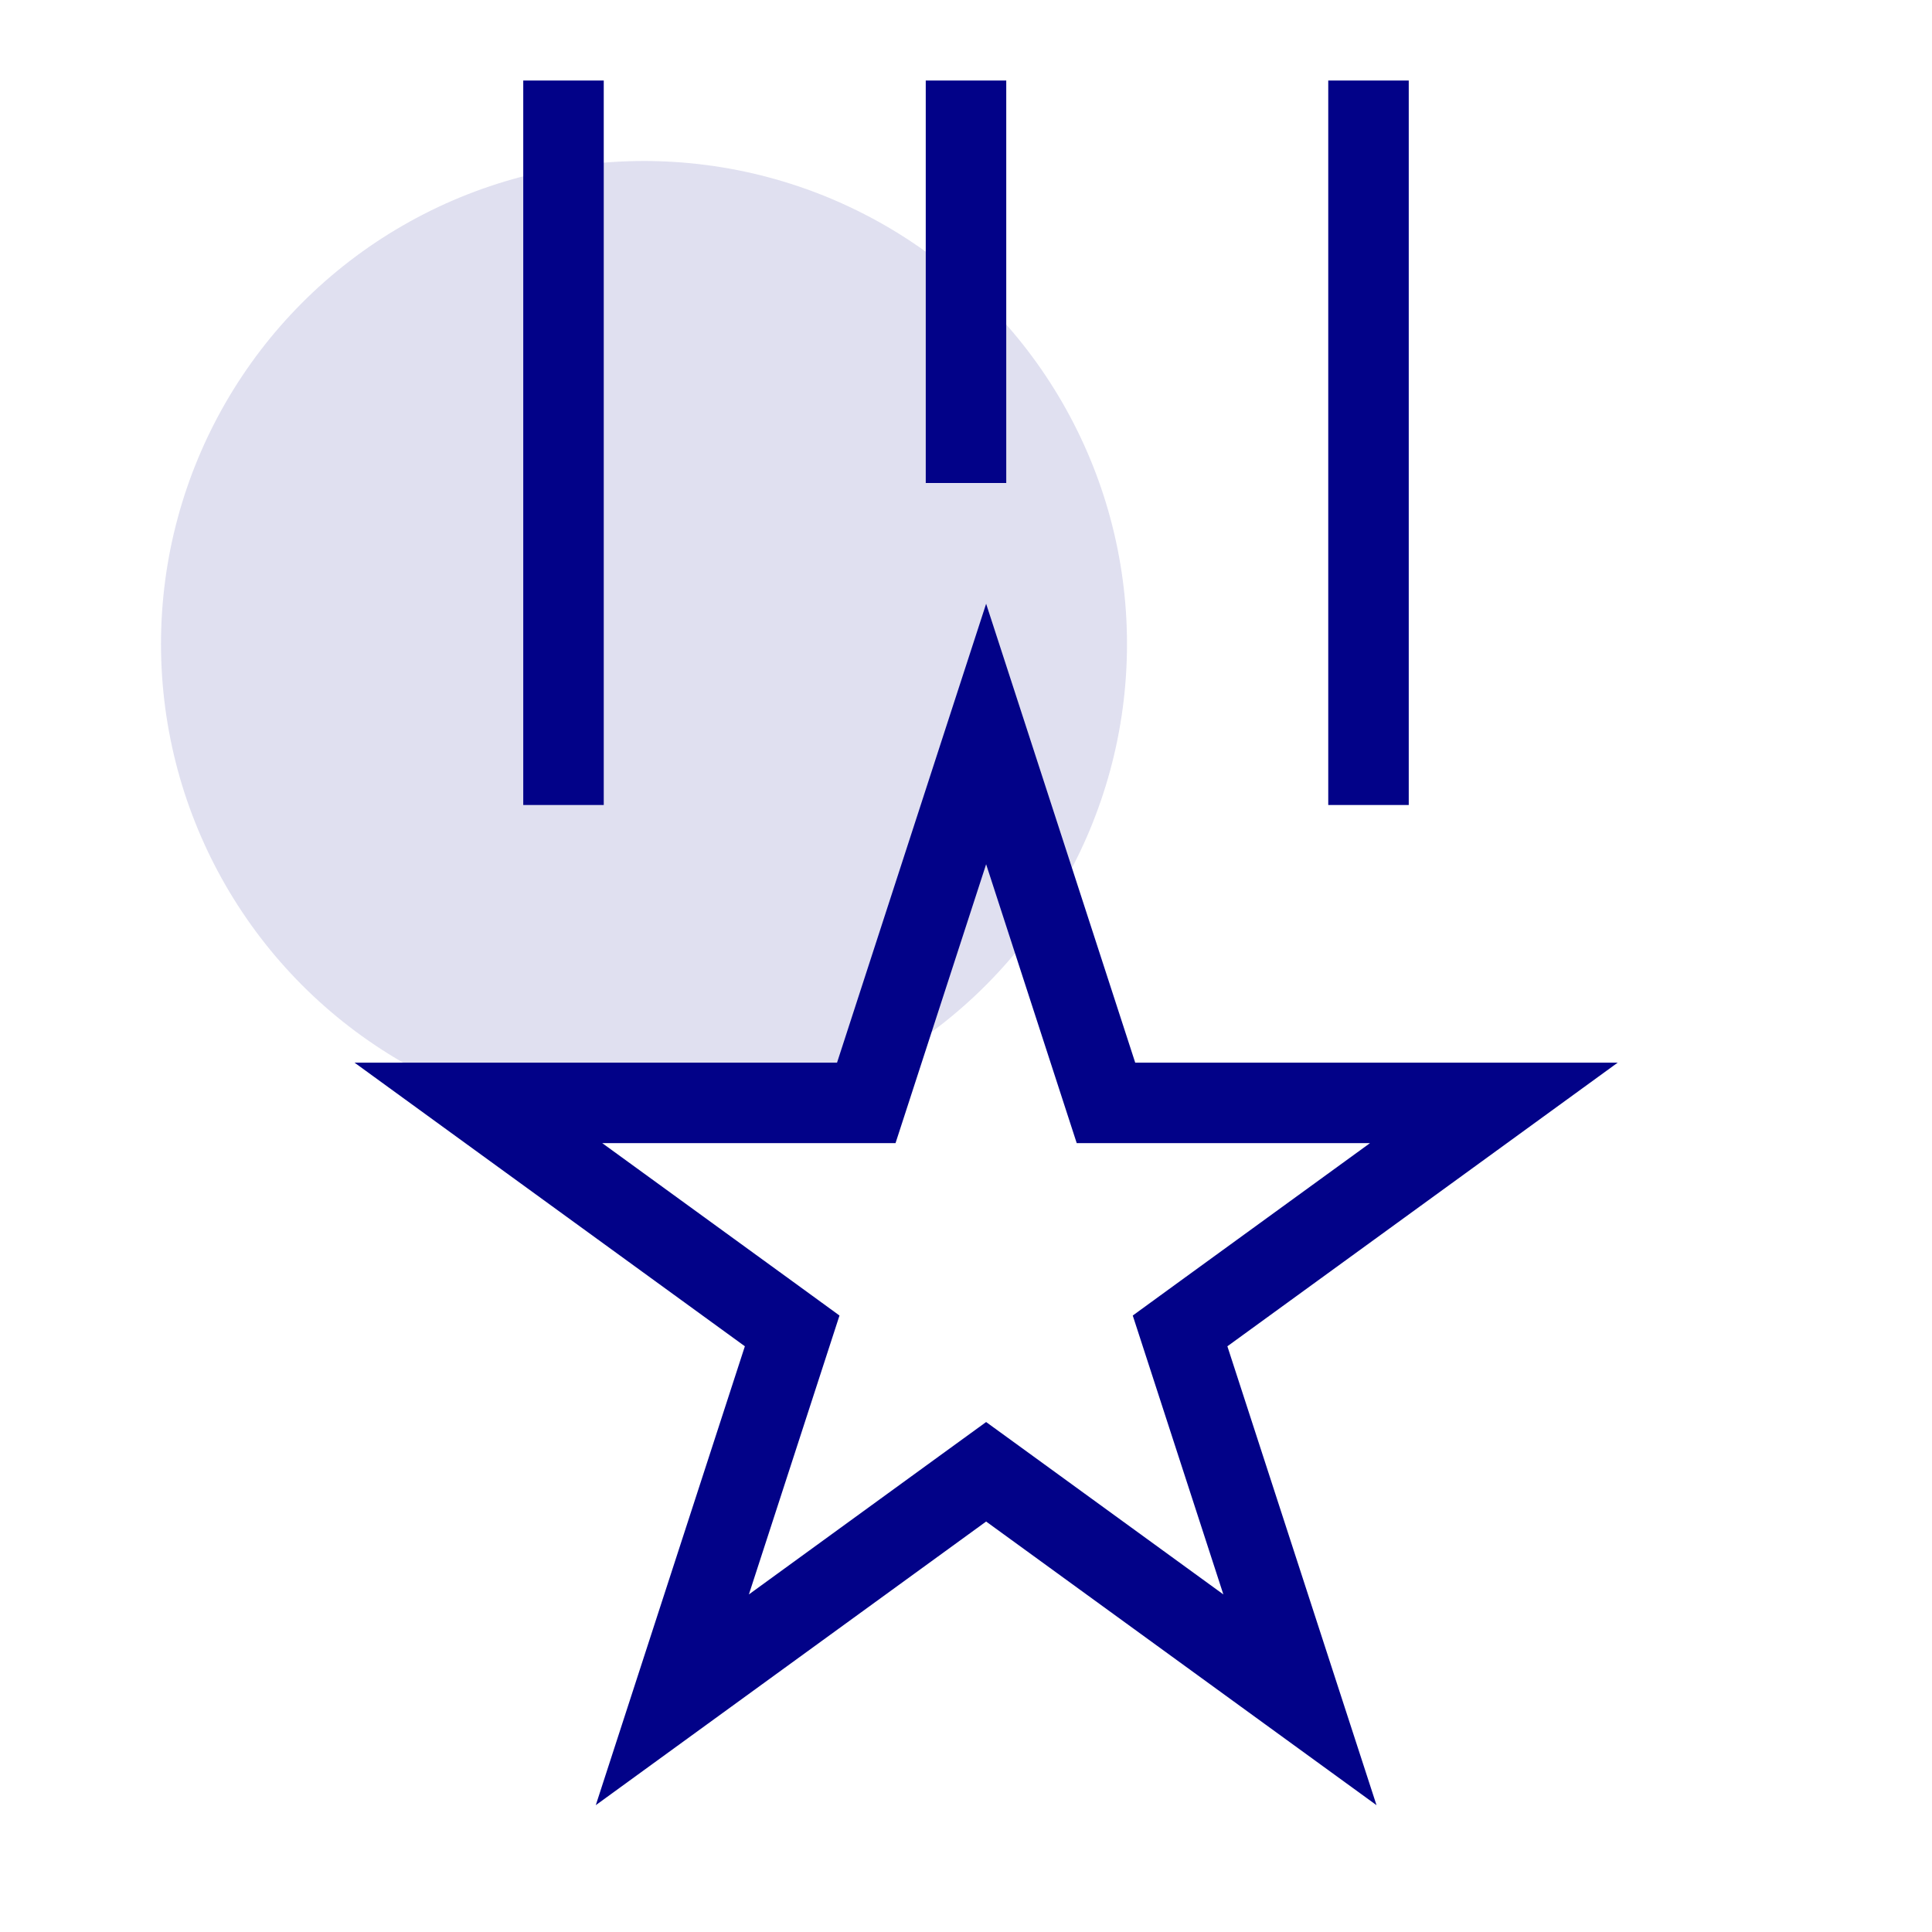 <svg width="48" height="48" viewBox="0 0 48 48" fill="none" xmlns="http://www.w3.org/2000/svg">
<circle cx="16" cy="16" r="12" fill="#E0E0F0"/>
<path fill-rule="evenodd" clip-rule="evenodd" d="M15 20V2H13V20H15ZM25 12V2H23V12H25ZM35 2V20H33V2H35ZM25.552 18.236L28.204 26.401H36.79H40.192L37.44 28.401L30.494 33.448L33.147 41.613L34.199 44.849L31.446 42.849L24.5 37.802L17.554 42.849L14.802 44.849L15.853 41.613L18.506 33.448L11.56 28.401L8.808 26.401H12.21H20.796L23.448 18.236L24.5 15L25.552 18.236ZM28.204 28.401H34.037L29.318 31.829L28.143 32.684L28.592 34.066L30.394 39.613L25.676 36.184L24.5 35.33L23.324 36.184L18.606 39.613L20.408 34.066L20.857 32.684L19.682 31.829L14.963 28.401H20.796H22.249L22.698 27.019L24.5 21.472L26.302 27.019L26.751 28.401H28.204Z" fill="#020288"/>
</svg>
